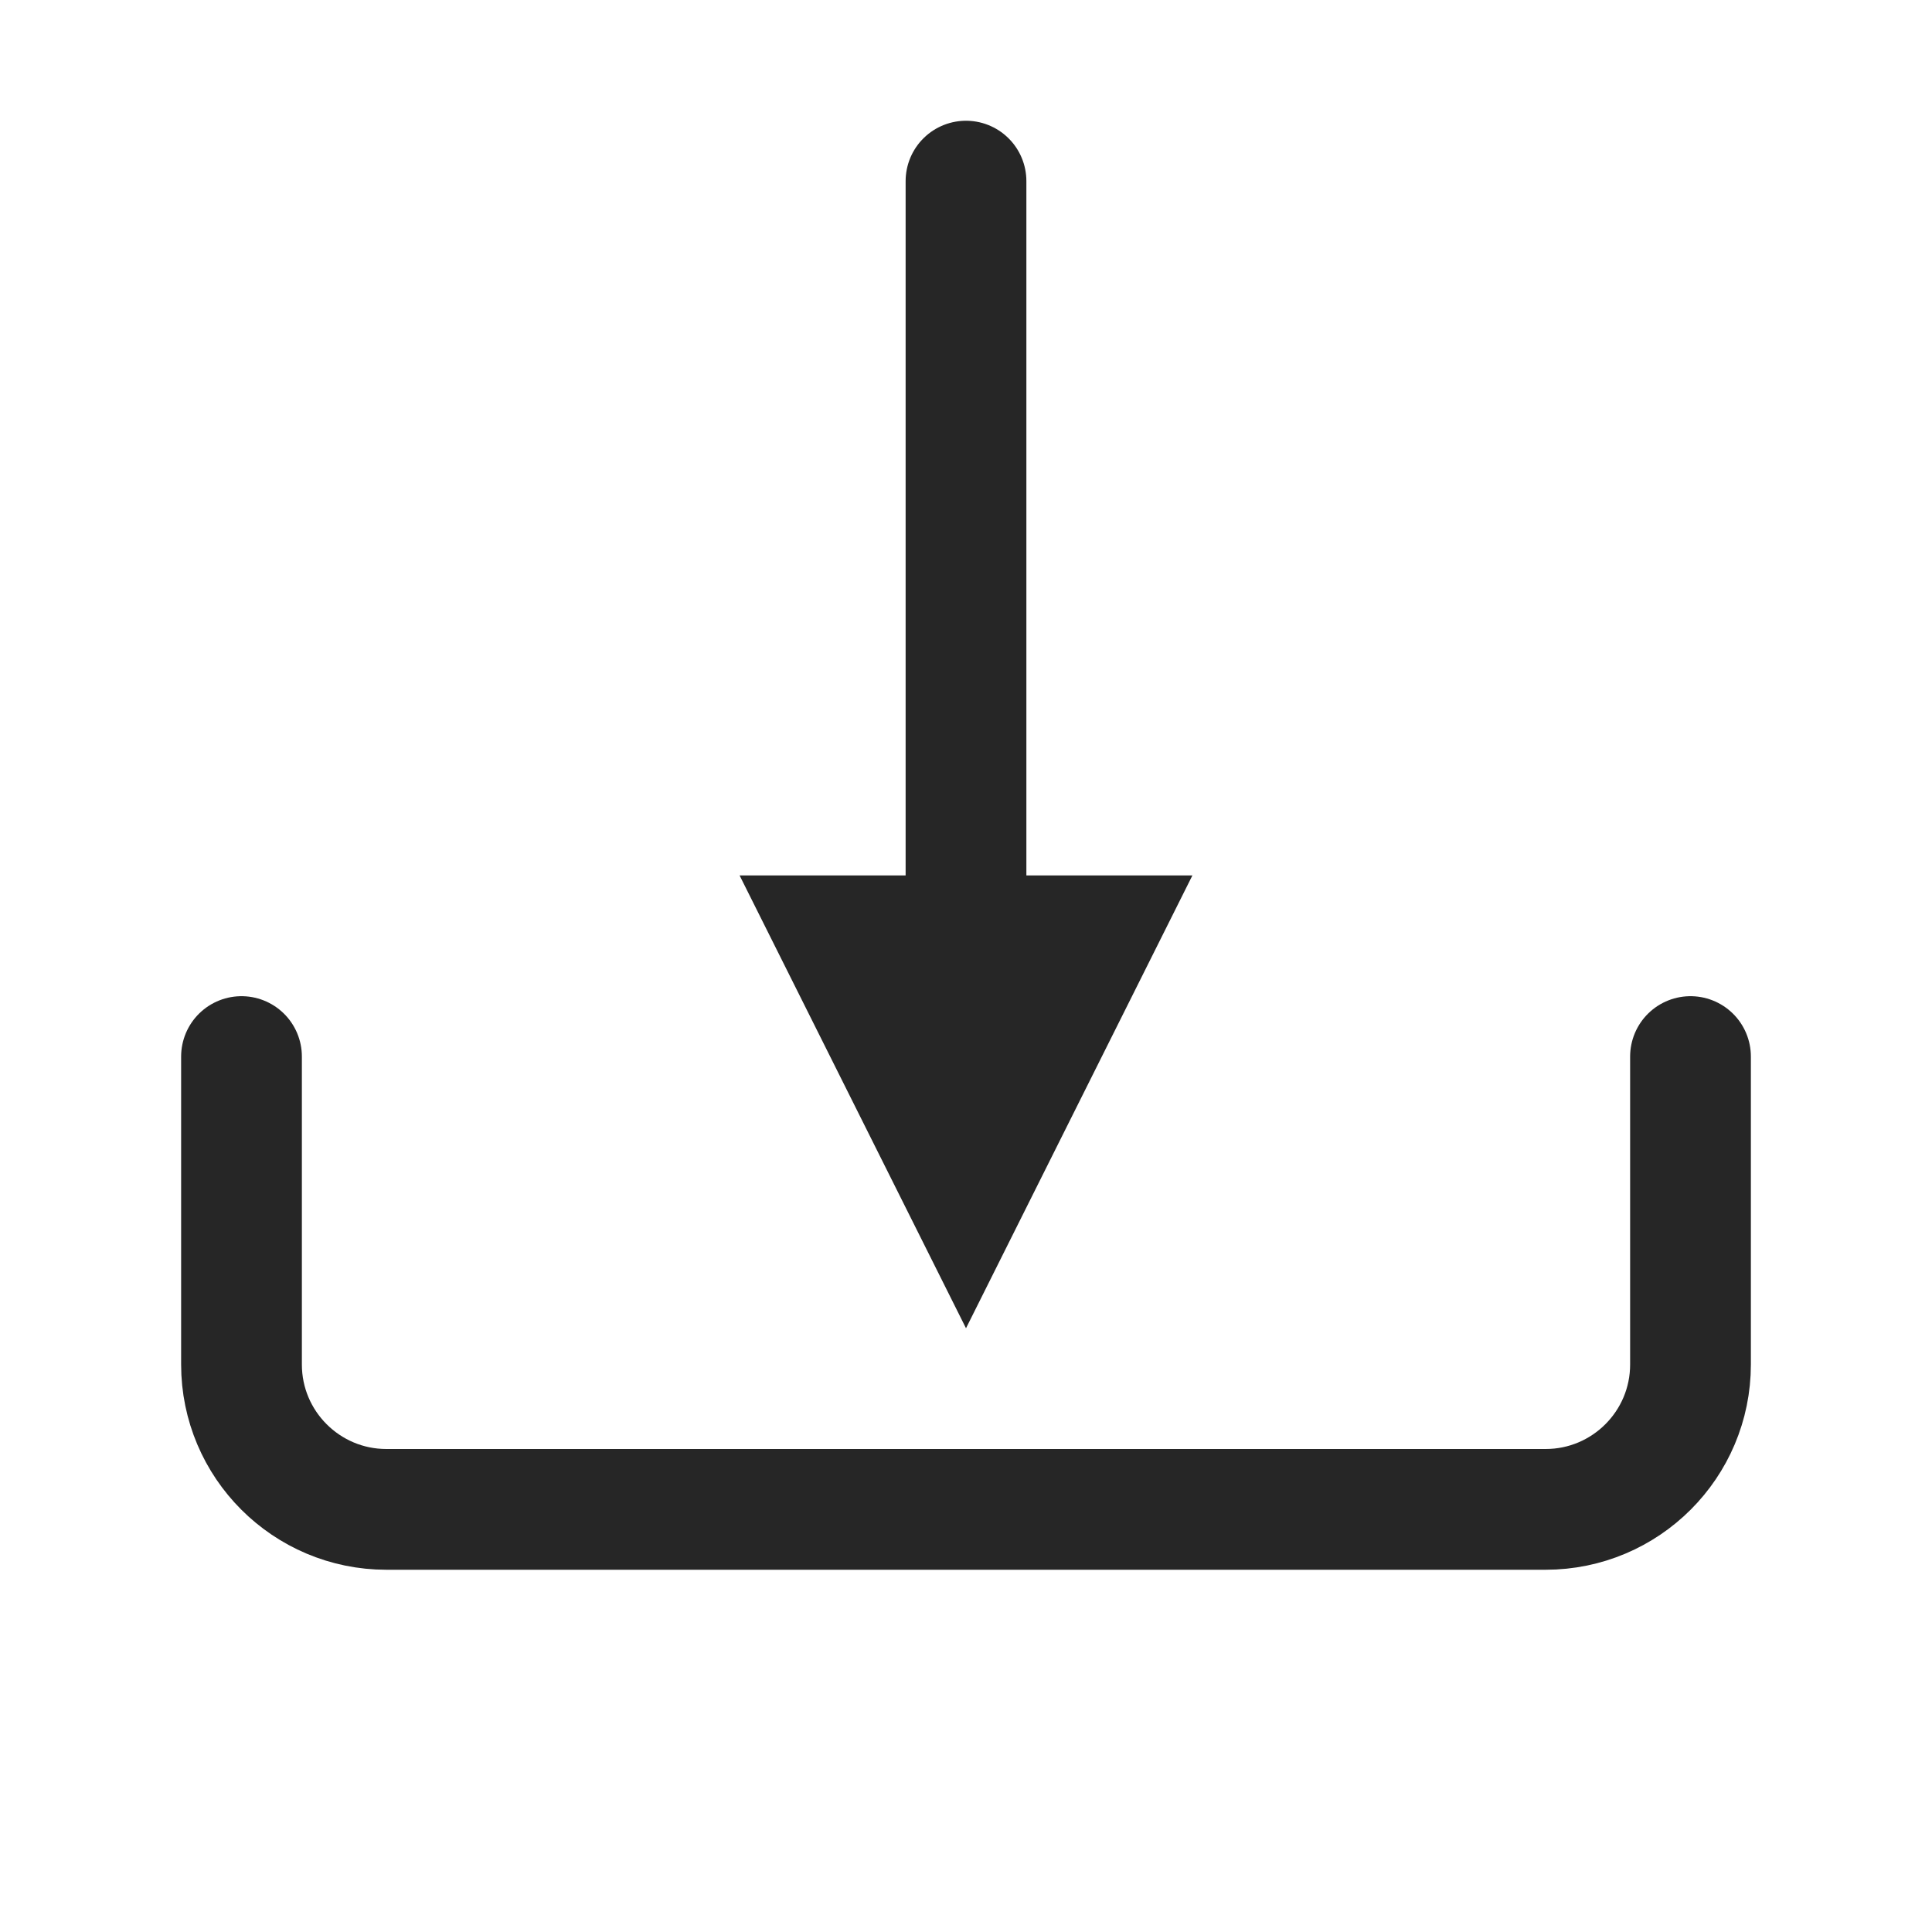 <?xml version="1.0" encoding="UTF-8" standalone="no"?><!DOCTYPE svg PUBLIC "-//W3C//DTD SVG 1.1//EN" "http://www.w3.org/Graphics/SVG/1.1/DTD/svg11.dtd"><svg width="100%" height="100%" viewBox="0 0 32 32" version="1.1" xmlns="http://www.w3.org/2000/svg" xmlns:xlink="http://www.w3.org/1999/xlink" xml:space="preserve" xmlns:serif="http://www.serif.com/" style="fill-rule:evenodd;clip-rule:evenodd;stroke-linecap:round;stroke-miterlimit:1.5;"><rect id="download" x="0" y="0" width="32" height="32" style="fill:none;"/><path d="M4,17.5l0,5.1c0,1.325 1.075,2.4 2.4,2.4l19.2,-0c1.325,-0 2.4,-1.075 2.4,-2.4l0,-5.1" style="fill:none;stroke:#262626;stroke-width:2px;"/><path d="M12.25,14.5l3.75,7.5l3.75,-7.5l-7.5,-0Z" style="fill:#262626;"/><path d="M16,16l-0,-13" style="fill:none;stroke:#262626;stroke-width:2px;stroke-linecap:butt;stroke-linejoin:round;"/></svg>
